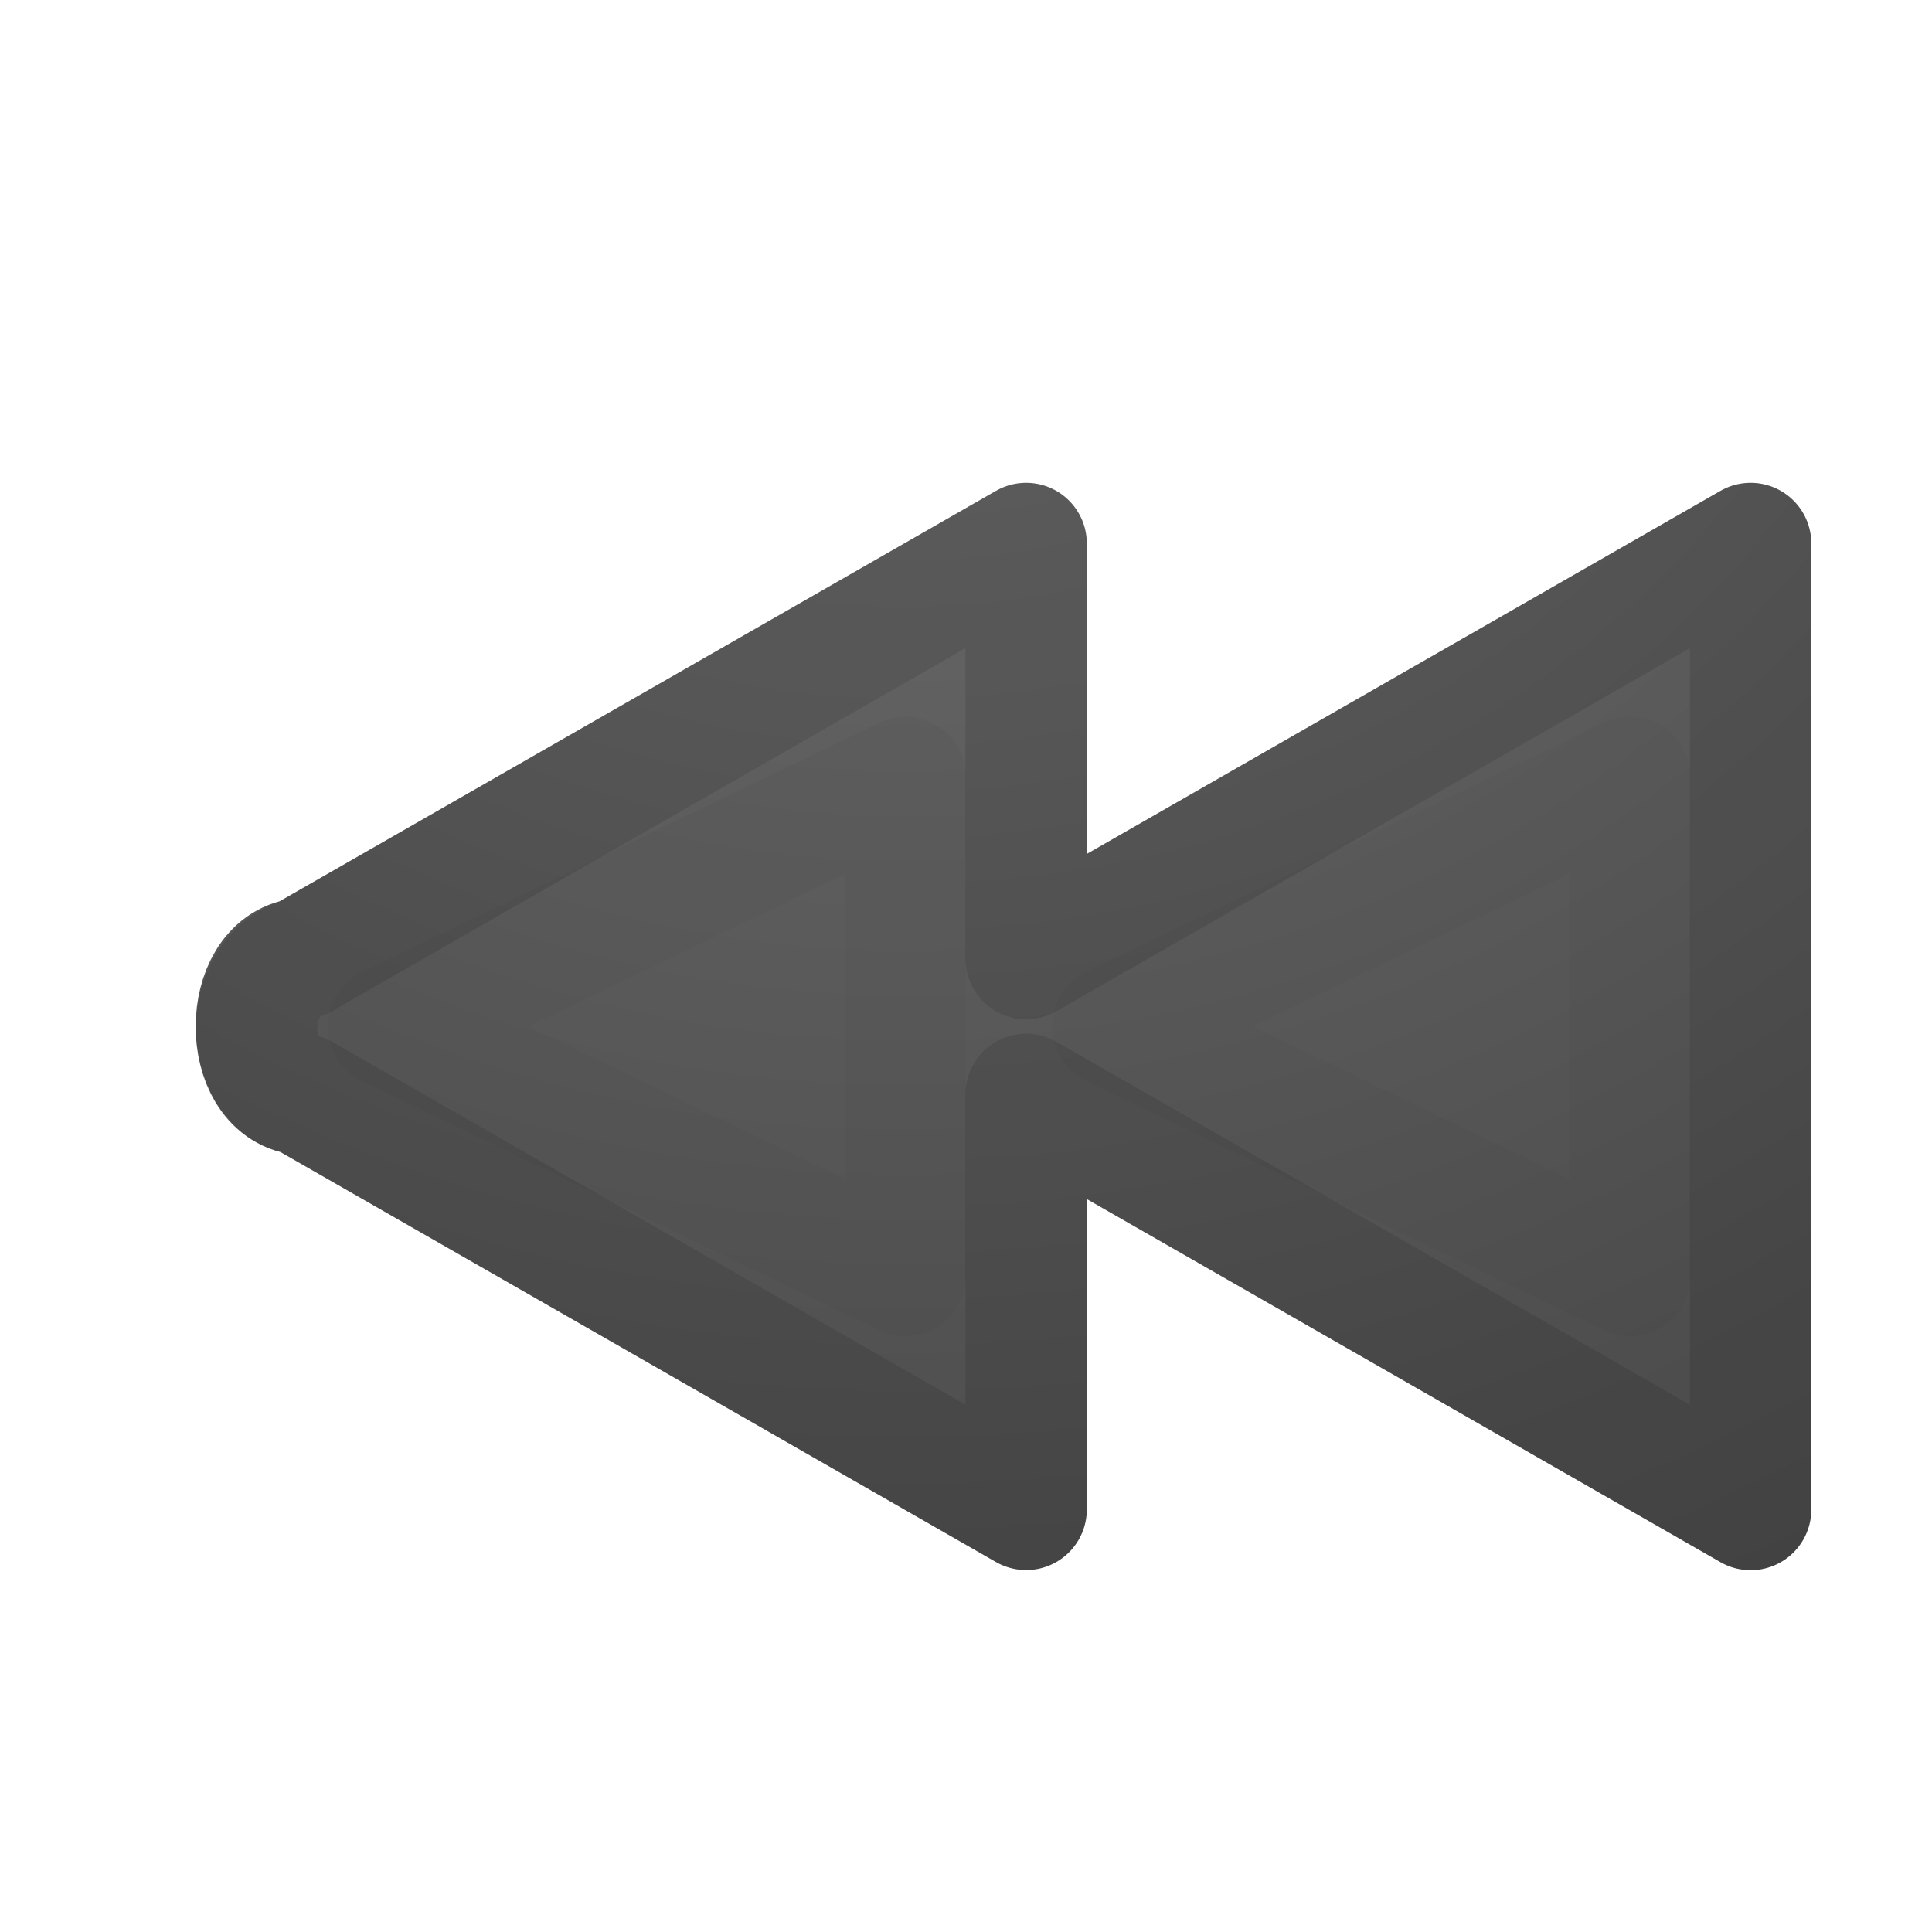 <?xml version="1.0" encoding="UTF-8" standalone="no"?>
<svg
   xmlns:dc="http://purl.org/dc/elements/1.1/"
   xmlns:cc="http://creativecommons.org/ns#"
   xmlns:rdf="http://www.w3.org/1999/02/22-rdf-syntax-ns#"
   xmlns:svg="http://www.w3.org/2000/svg"
   xmlns="http://www.w3.org/2000/svg"
   xmlns:xlink="http://www.w3.org/1999/xlink"
   id="svg2415"
   height="16"
   width="16"
   version="1.1">
  <defs
     id="defs2417">
    <linearGradient
       id="linearGradient3818">
      <stop
         id="stop3820"
         style="stop-color:#737373;stop-opacity:1"
         offset="0" />
      <stop
         id="stop3822"
         style="stop-color:#636363;stop-opacity:1"
         offset="0.275" />
      <stop
         id="stop3824"
         style="stop-color:#4b4b4b;stop-opacity:1"
         offset="0.705" />
      <stop
         id="stop3826"
         style="stop-color:#3f3f3f;stop-opacity:1"
         offset="1" />
    </linearGradient>
    <linearGradient
       id="linearGradient2867-449-88-871-390-598-476-591-434-148-57-177-641-289-620-227-114-444-680-744-4-1">
      <stop
         offset="0"
         style="stop-color:#737373;stop-opacity:1"
         id="stop5430-5-0" />
      <stop
         offset="0.262"
         style="stop-color:#636363;stop-opacity:1"
         id="stop5432-2-0" />
      <stop
         offset="0.705"
         style="stop-color:#4b4b4b;stop-opacity:1"
         id="stop5434-9-6" />
      <stop
         offset="1"
         style="stop-color:#3f3f3f;stop-opacity:1"
         id="stop5436-2-7" />
    </linearGradient>
    <radialGradient
       r="7.503"
       fy="-7.315"
       fx="8.5"
       cy="-7.315"
       cx="8.5"
       gradientTransform="matrix(3.3777527e-7,2.765,-2.895,3.536845e-7,-13.603,-24.495)"
       gradientUnits="userSpaceOnUse"
       id="radialGradient3893"
       xlink:href="#linearGradient3818" />
    <radialGradient
       r="7.503"
       fy="-7.315"
       fx="8.5"
       cy="-7.315"
       cx="8.5"
       gradientTransform="matrix(2.7214008e-7,2.765,-2.895,8.7589268e-8,-13.603,-24.495)"
       gradientUnits="userSpaceOnUse"
       id="radialGradient3895"
       xlink:href="#linearGradient2867-449-88-871-390-598-476-591-434-148-57-177-641-289-620-227-114-444-680-744-4-1" />
  </defs>
  <g
     transform="translate(-0.08,0)"
     id="g3887">
    <path
       id="path3036"
       d="m 2.578,9.062 6,3.438 0,-0.156 0,-3.281 6,3.438 0,-8 -6,3.438 0,-3.438 -6,3.438 c -0.5,0.062 -0.5,1.062 0,1.125 z"
       style="fill:url(#radialGradient3893);fill-opacity:1;fill-rule:nonzero;stroke:url(#radialGradient3895);stroke-width:1.005;stroke-linecap:butt;stroke-linejoin:round;stroke-miterlimit:4;stroke-opacity:1;stroke-dasharray:none;stroke-dashoffset:0;marker:none;visibility:visible;display:block;overflow:visible;enable-background:accumulate" />
    <path
       style="opacity:0.1;fill:none;stroke:#000000;stroke-width:1.005;stroke-linecap:butt;stroke-linejoin:round;stroke-miterlimit:4;stroke-opacity:1;stroke-dasharray:none;stroke-dashoffset:0;marker:none;visibility:visible;display:block;overflow:visible;enable-background:accumulate"
       d="m 2.578,9.062 6,3.438 0,-0.156 0,-3.281 6,3.438 0,-8 -6,3.438 0,-3.438 -6,3.438 c -0.494,0.132 -0.5,1.062 0,1.125 z"
       id="path5566" />
    <path
       d="m 7.578,6.438 0,4.125 -4.281,-2.062 4.281,-2.062 z"
       id="path3711"
       style="opacity:0.03;fill:none;stroke:#000000;stroke-width:1.005;stroke-linecap:butt;stroke-linejoin:round;stroke-miterlimit:4;stroke-opacity:1;stroke-dasharray:none;stroke-dashoffset:0;marker:none;visibility:visible;display:block;overflow:visible;enable-background:accumulate" />
    <path
       d="m 13.578,6.438 0,4.125 L 9.296,8.5 13.578,6.438 z"
       id="path3723"
       style="opacity:0.03;fill:none;stroke:#000000;stroke-width:1.005;stroke-linecap:butt;stroke-linejoin:round;stroke-miterlimit:4;stroke-opacity:1;stroke-dasharray:none;stroke-dashoffset:0;marker:none;visibility:visible;display:block;overflow:visible;enable-background:accumulate" />
  </g>
</svg>
